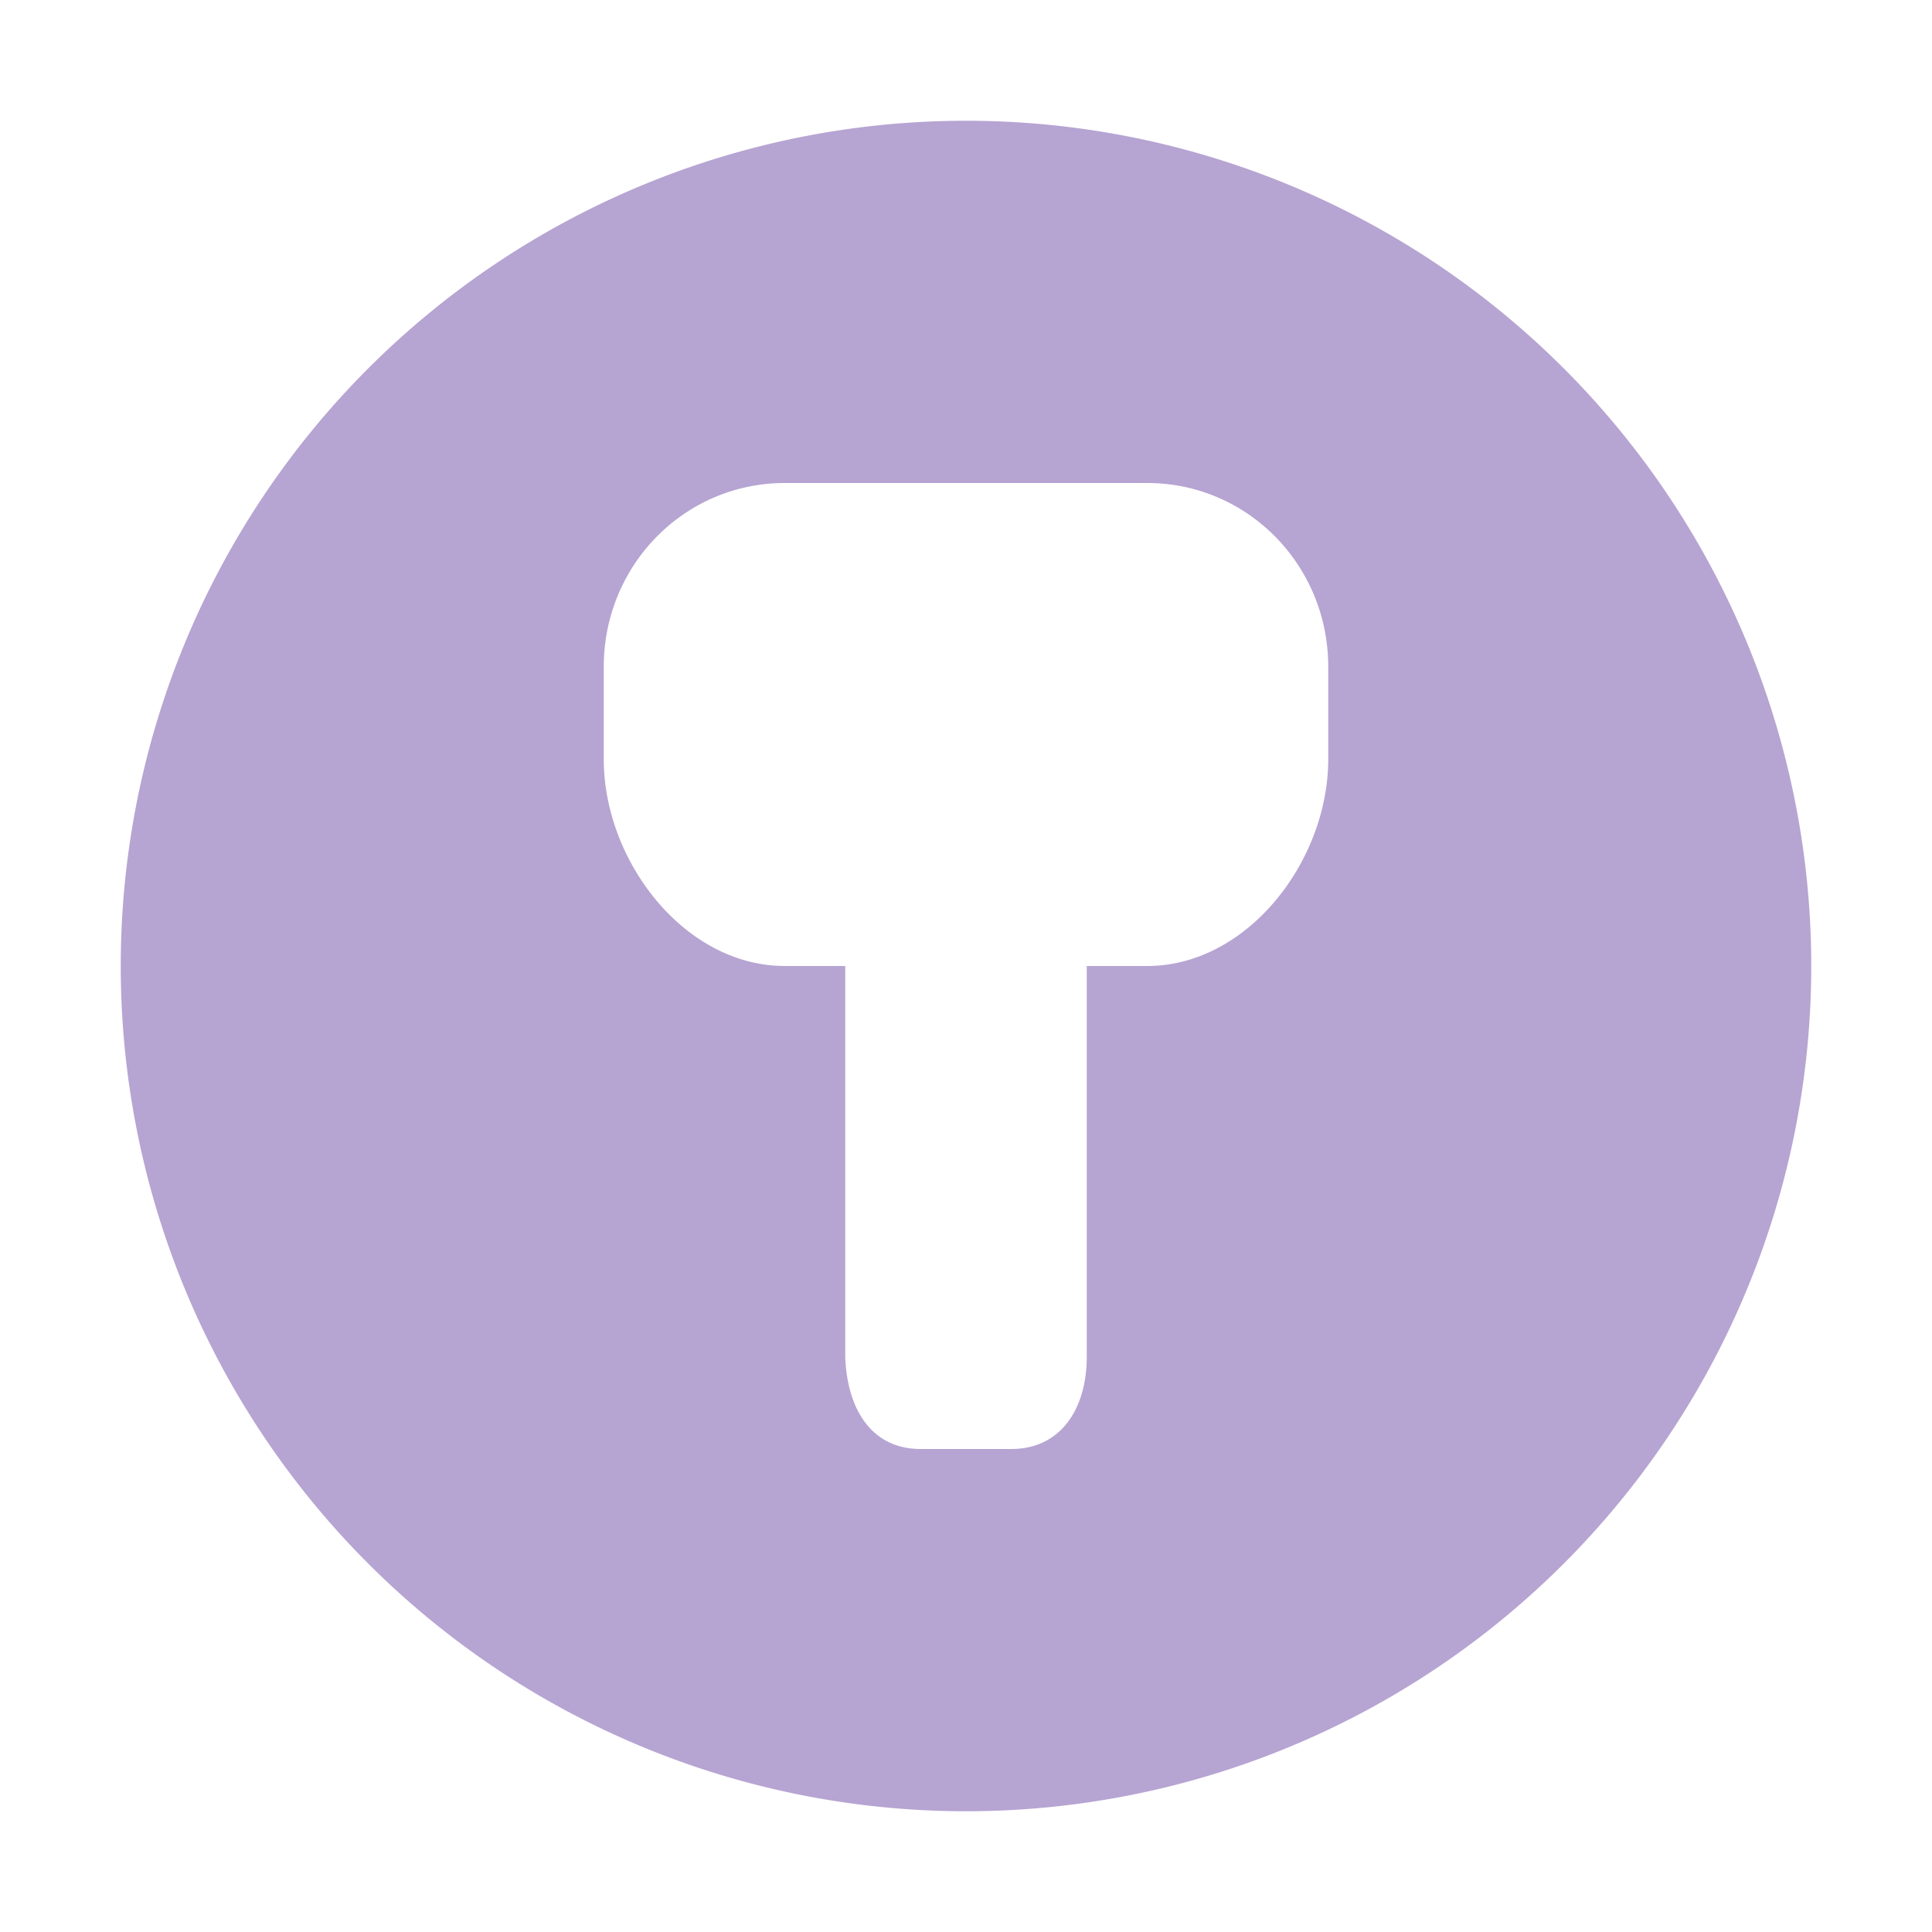 <svg xmlns="http://www.w3.org/2000/svg" width="16" height="16" version="1">
 <defs>
  <style id="current-color-scheme" type="text/css">
   .ColorScheme-Text { color:#B6A4D2; } .ColorScheme-Highlight { color:#D3B2CB; }
  </style>
 </defs>
 <path style="fill:currentColor" class="ColorScheme-Text" d="M 8,1 A 7,7 0 0 0 1,8 7,7 0 0 0 8,15 7,7 0 0 0 15,8 7,7 0 0 0 8,1 Z M 6.5,4 H 9.5 C 10.331,4 11,4.679 11,5.523 V 6.287 C 11,7.131 10.331,8 9.5,8 H 9 V 11.238 C 9,11.66 8.79,12 8.375,12 H 7.625 C 7.21,12 7.015,11.66 7,11.238 V 8 H 6.5 C 5.669,8 5,7.131 5,6.287 V 5.523 C 5,4.679 5.669,4 6.5,4 Z"/>
</svg>
